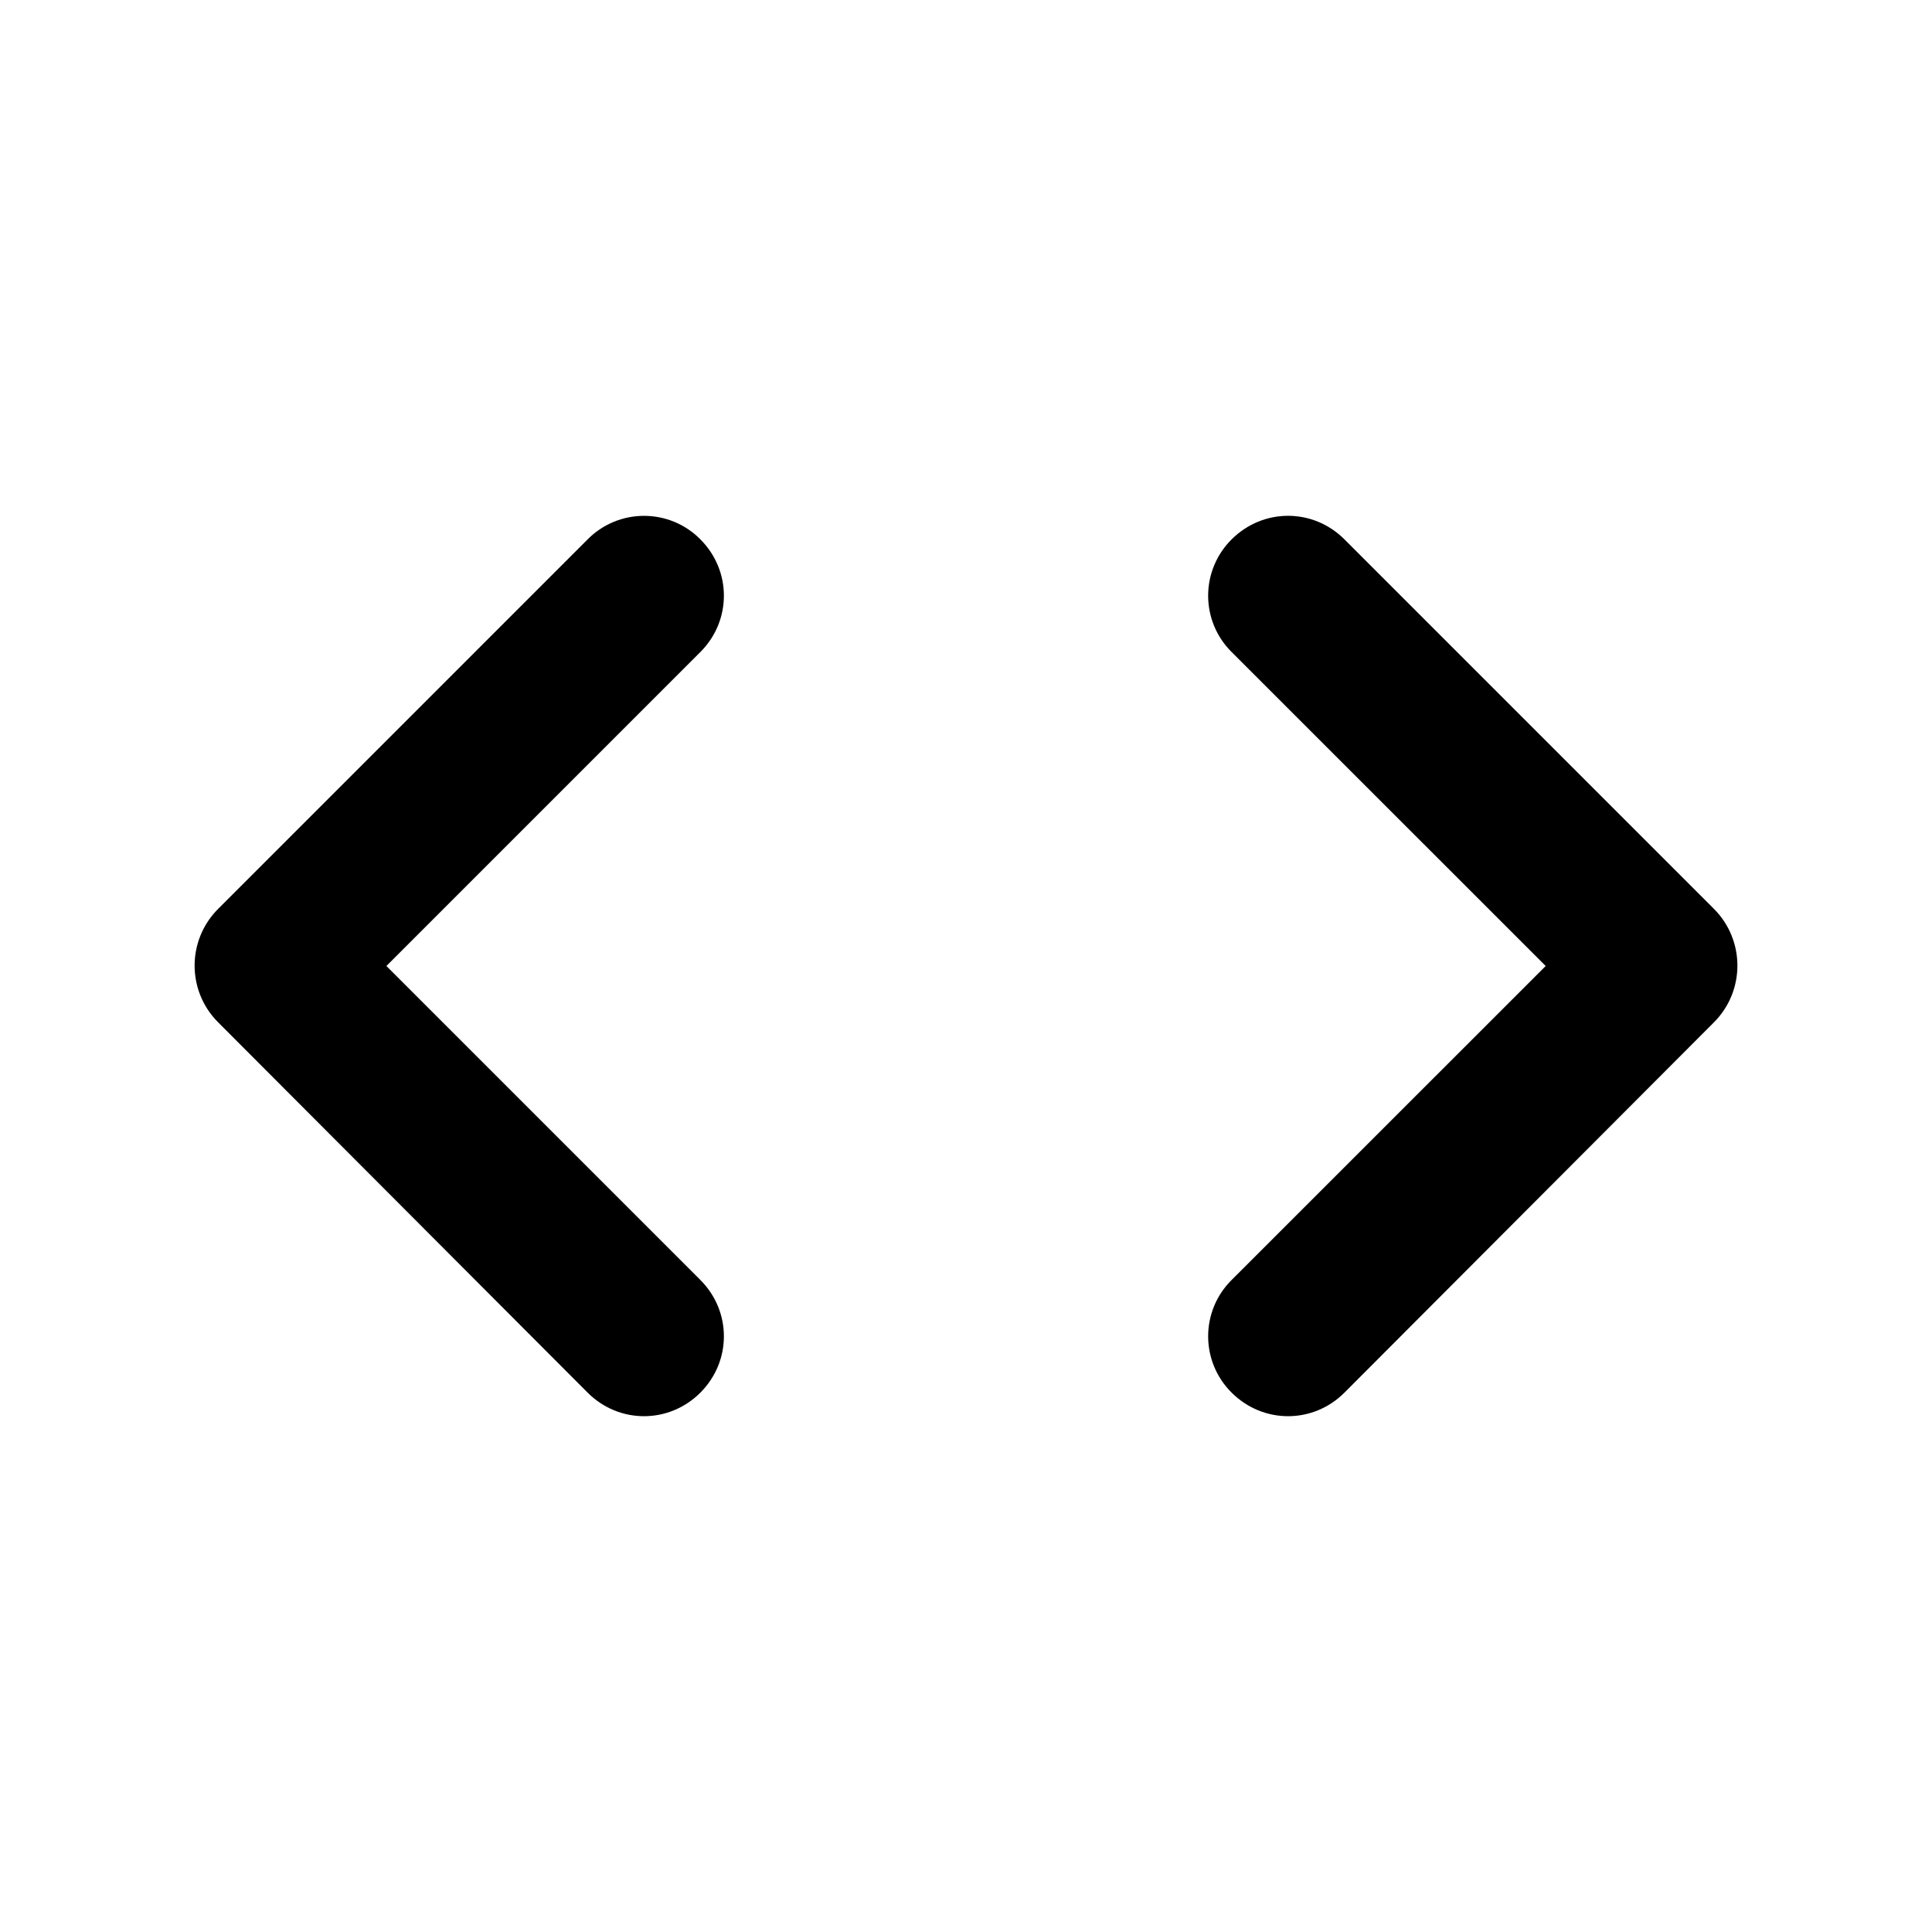 <svg width="24" height="24" viewBox="0 0 24 24" fill="none" xmlns="http://www.w3.org/2000/svg">
    <path fill-rule="evenodd" clip-rule="evenodd"
        d="M19.201 12L15.3 15.9C15.113 16.085 15.008 16.337 15.008 16.6C15.008 16.863 15.113 17.115 15.3 17.3C15.691 17.69 16.311 17.69 16.701 17.3L21.291 12.7C21.68 12.31 21.68 11.68 21.291 11.29L16.701 6.7C16.311 6.31 15.691 6.31 15.3 6.7C15.113 6.885 15.008 7.137 15.008 7.4C15.008 7.663 15.113 7.915 15.3 8.1L19.201 12ZM4.8 12L8.7 15.9C9.09 16.29 9.09 16.91 8.7 17.3C8.31 17.69 7.69 17.69 7.3 17.3L2.71 12.7C2.32 12.31 2.32 11.68 2.71 11.29L7.3 6.7C7.485 6.513 7.737 6.408 8 6.408C8.264 6.408 8.516 6.513 8.7 6.7C9.09 7.09 9.09 7.71 8.7 8.1L4.8 12Z"
        fill="black" />
</svg>
